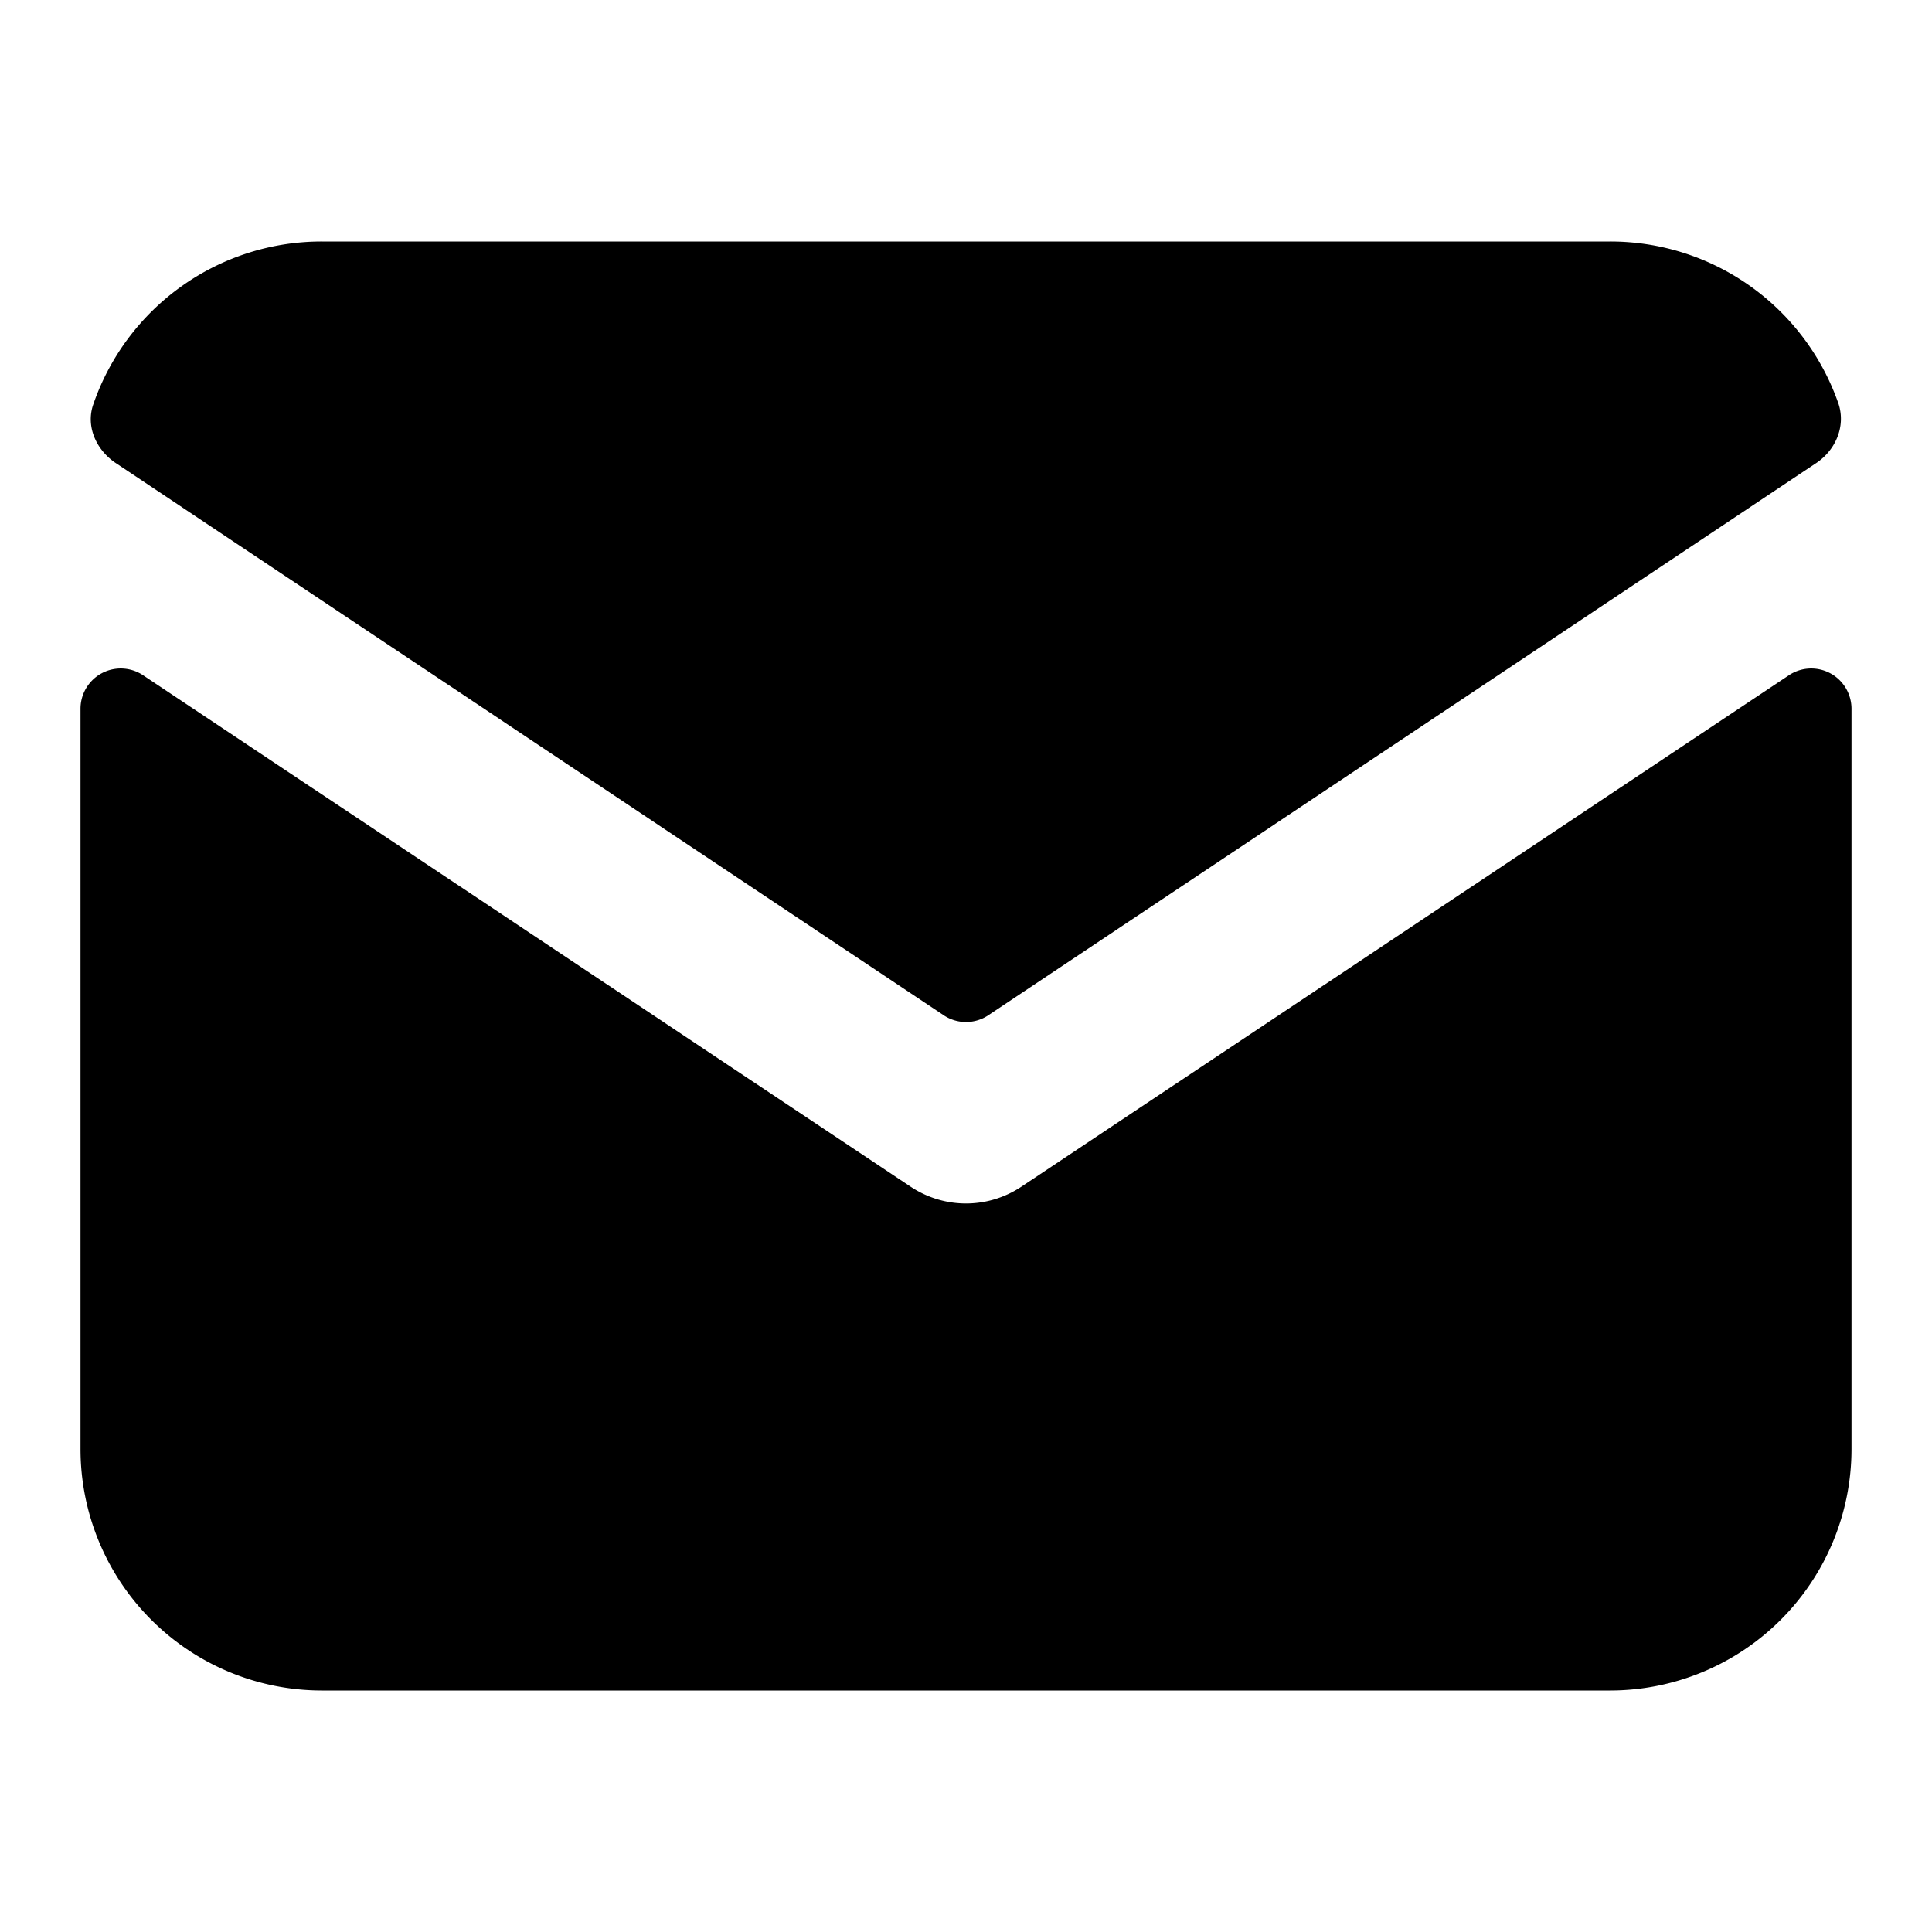 <svg width="16" height="16" fill="none" viewBox="0 0 24 24" xmlns="http://www.w3.org/2000/svg">
    <path fill="currentColor"
        d="M1.16 5.02c-.1.28.04.58.29.74l10.27 6.85a.5.5 0 0 0 .56 0l10.27-6.85c.25-.16.38-.46.29-.74A3 3 0 0 0 20 3H4a3 3 0 0 0-2.84 2.02Z">
    </path>
    <path fill="currentColor"
        d="M23 8.8a.5.5 0 0 0-.78-.41l-9.53 6.35c-.42.28-.96.28-1.38 0L1.78 8.39A.5.5 0 0 0 1 8.8V18a3 3 0 0 0 3 3h16a3 3 0 0 0 3-3V8.8Z">
    </path>
</svg>
